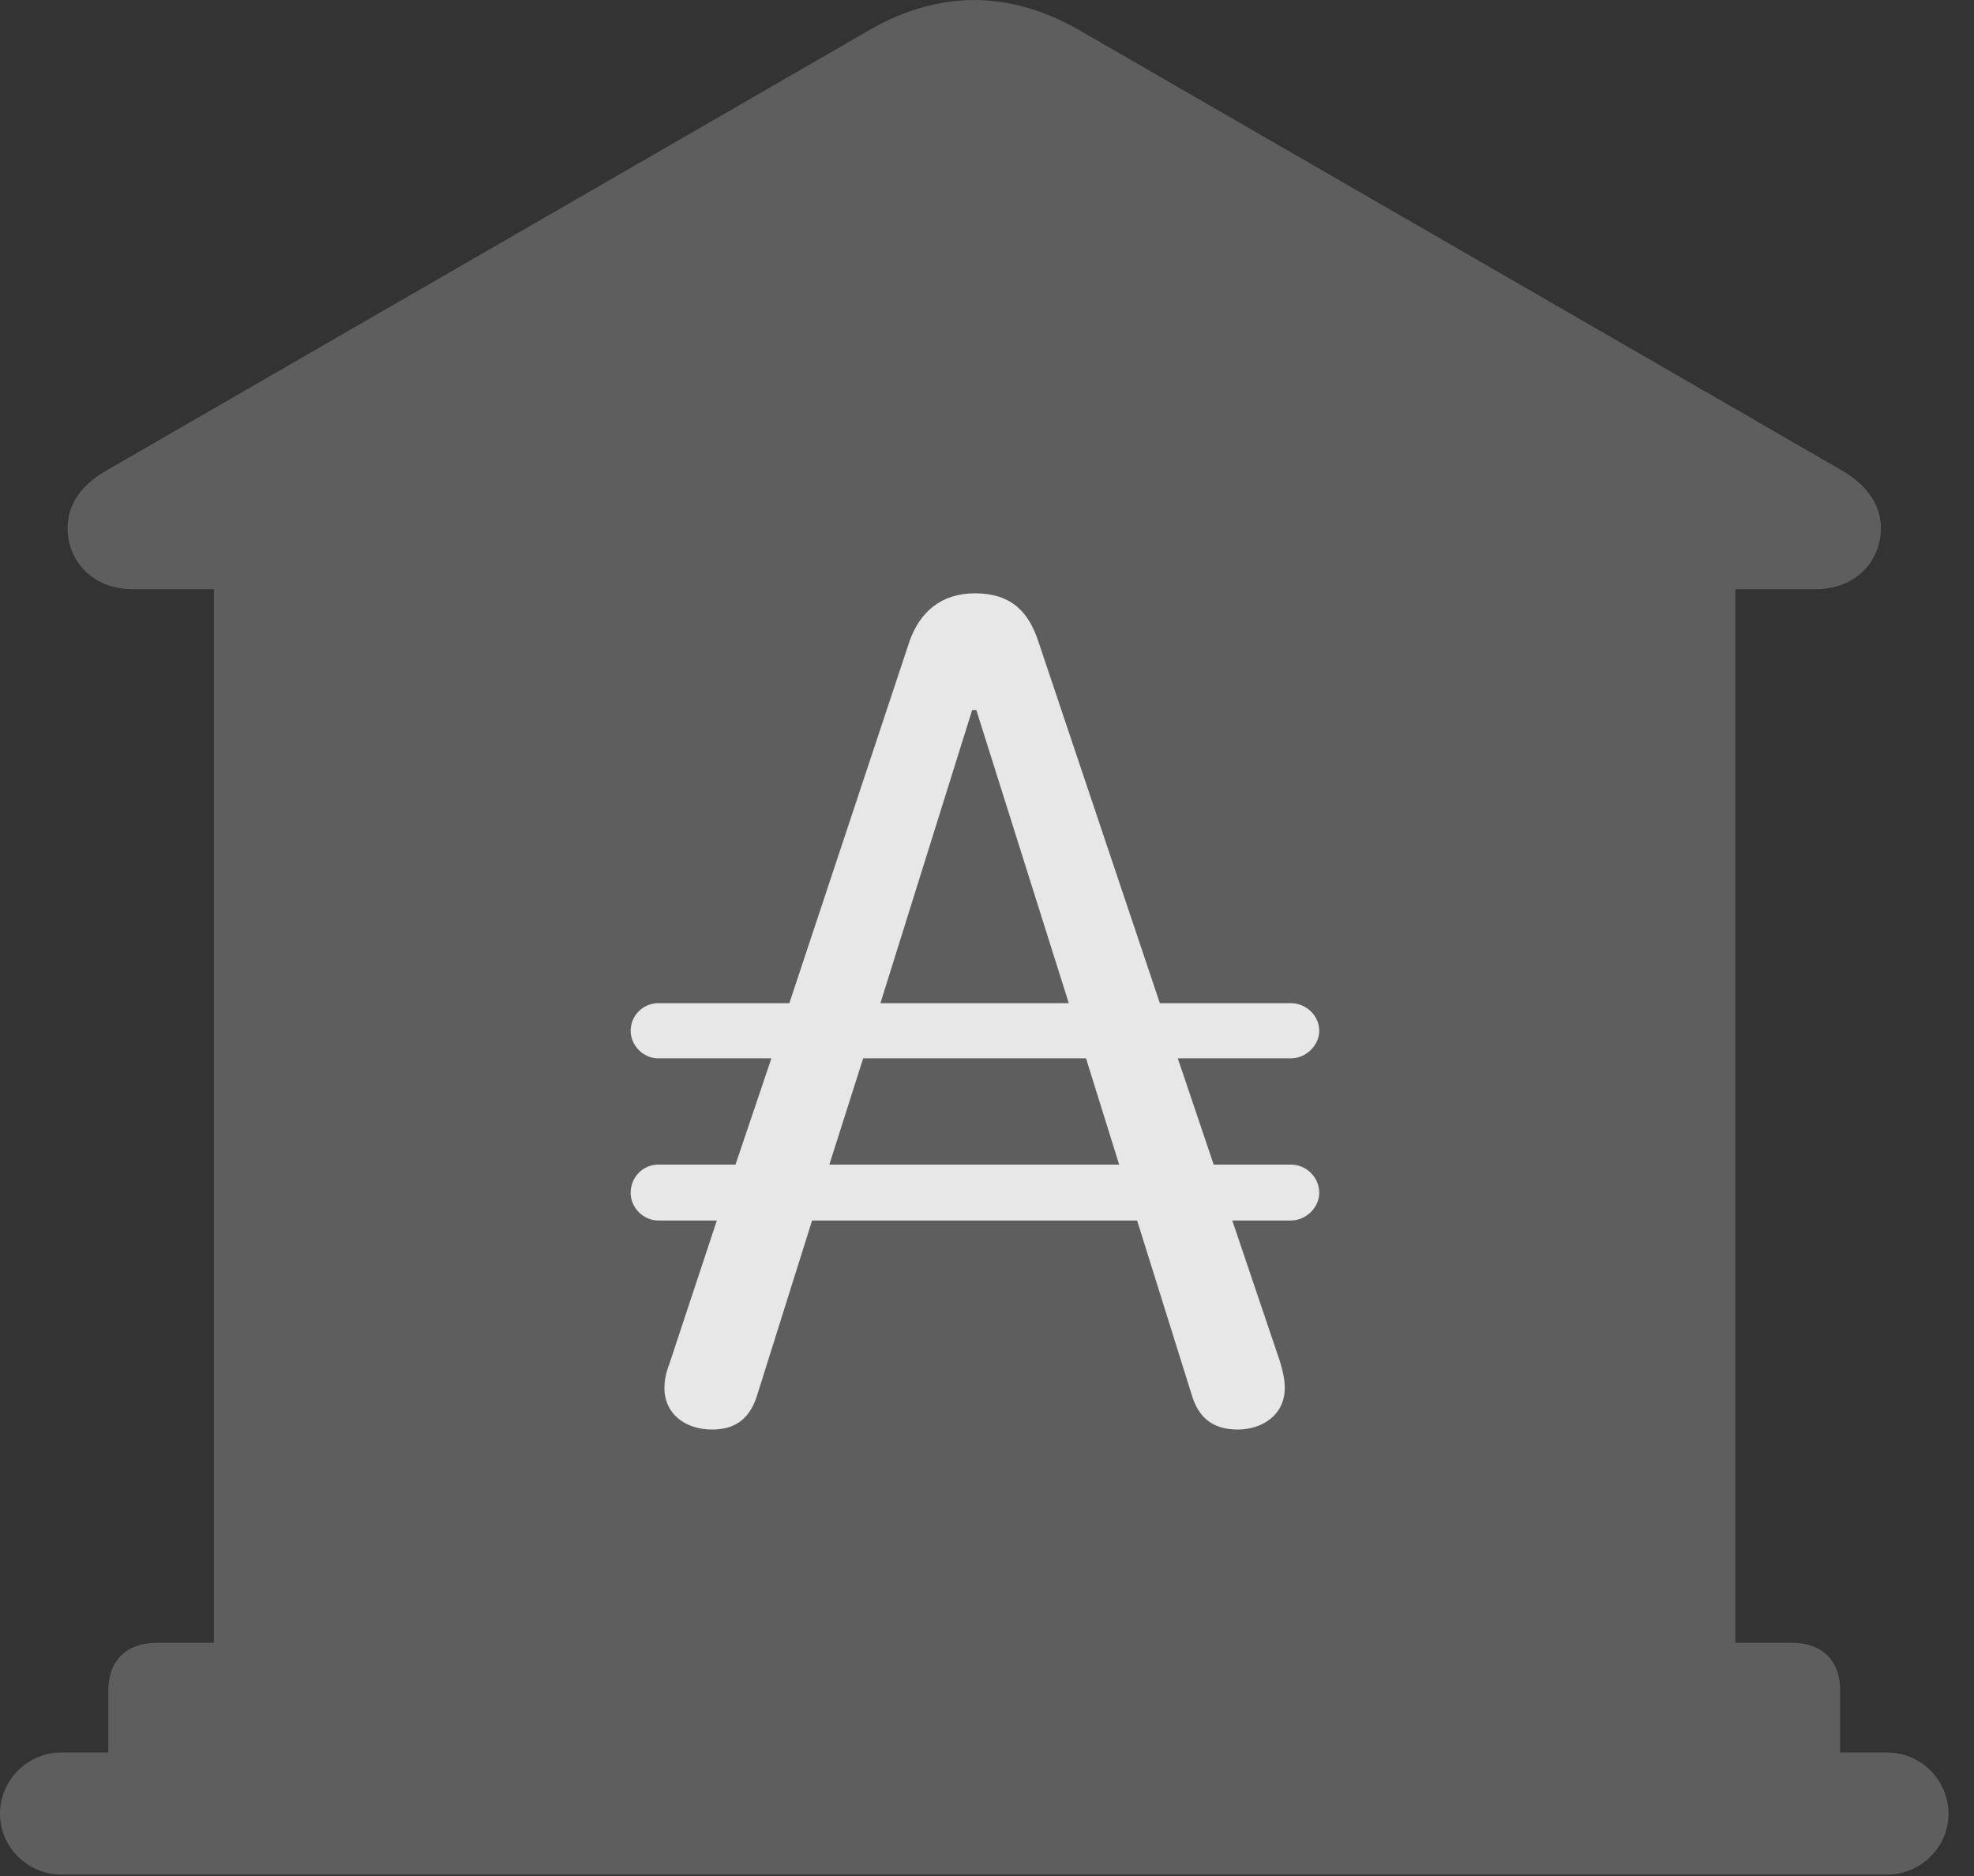 <?xml version="1.0" encoding="UTF-8"?>
<!--Generator: Apple Native CoreSVG 341-->
<!DOCTYPE svg
PUBLIC "-//W3C//DTD SVG 1.1//EN"
       "http://www.w3.org/Graphics/SVG/1.1/DTD/svg11.dtd">
<svg version="1.1" xmlns="http://www.w3.org/2000/svg" xmlns:xlink="http://www.w3.org/1999/xlink" viewBox="0 0 27.939 26.553">
 <rect x="0" y="0" width="27.939" height="26.553" fill="#333333" stroke="none"/>
 <g>
  <rect height="26.553" opacity="0" width="27.939" x="0" y="0"/>
  <path d="M1.533 25.322L26.045 25.322L26.045 23.926C26.045 23.506 25.791 23.252 25.361 23.252L24.561 23.252L24.561 8.34L25.693 8.34C26.289 8.34 26.621 7.92 26.621 7.48C26.621 7.158 26.445 6.875 26.055 6.65L15.264 0.42C14.785 0.146 14.277 0 13.789 0C13.301 0 12.783 0.146 12.315 0.42L1.523 6.65C1.123 6.875 0.957 7.158 0.957 7.48C0.957 7.92 1.289 8.34 1.885 8.34L3.027 8.34L3.027 23.252L2.227 23.252C1.787 23.252 1.533 23.506 1.533 23.926ZM0.869 26.533L26.709 26.533C27.188 26.533 27.578 26.143 27.578 25.674C27.578 25.195 27.188 24.805 26.709 24.805L0.869 24.805C0.391 24.805 0 25.195 0 25.674C0 26.143 0.391 26.533 0.869 26.533Z" fill="white" fill-opacity="0.212"/>
  <path d="M10.078 20.234C9.697 20.234 9.404 20.01 9.404 19.648C9.404 19.541 9.424 19.434 9.473 19.307L10.146 17.275L9.316 17.275C9.102 17.275 8.926 17.09 8.926 16.885C8.926 16.66 9.102 16.484 9.316 16.484L10.41 16.484L10.918 14.98L9.316 14.98C9.102 14.98 8.926 14.795 8.926 14.59C8.926 14.375 9.102 14.199 9.316 14.199L11.172 14.199L12.871 9.082C13.018 8.662 13.32 8.398 13.799 8.398C14.287 8.398 14.551 8.633 14.697 9.082L16.416 14.199L18.271 14.199C18.486 14.199 18.672 14.375 18.672 14.59C18.672 14.795 18.486 14.98 18.271 14.98L16.67 14.98L17.178 16.484L18.271 16.484C18.486 16.484 18.672 16.66 18.672 16.885C18.672 17.09 18.486 17.275 18.271 17.275L17.441 17.275L18.115 19.268C18.154 19.395 18.184 19.521 18.184 19.648C18.184 20.029 17.861 20.234 17.52 20.234C17.139 20.234 16.953 20.039 16.865 19.736L16.094 17.275L11.494 17.275L10.723 19.727C10.625 20.059 10.43 20.234 10.078 20.234ZM11.738 16.484L15.84 16.484L15.371 14.98L12.217 14.98ZM12.461 14.199L15.127 14.199L13.818 10.049L13.76 10.049Z" fill="white" fill-opacity="0.85"/>
 </g>
</svg>

